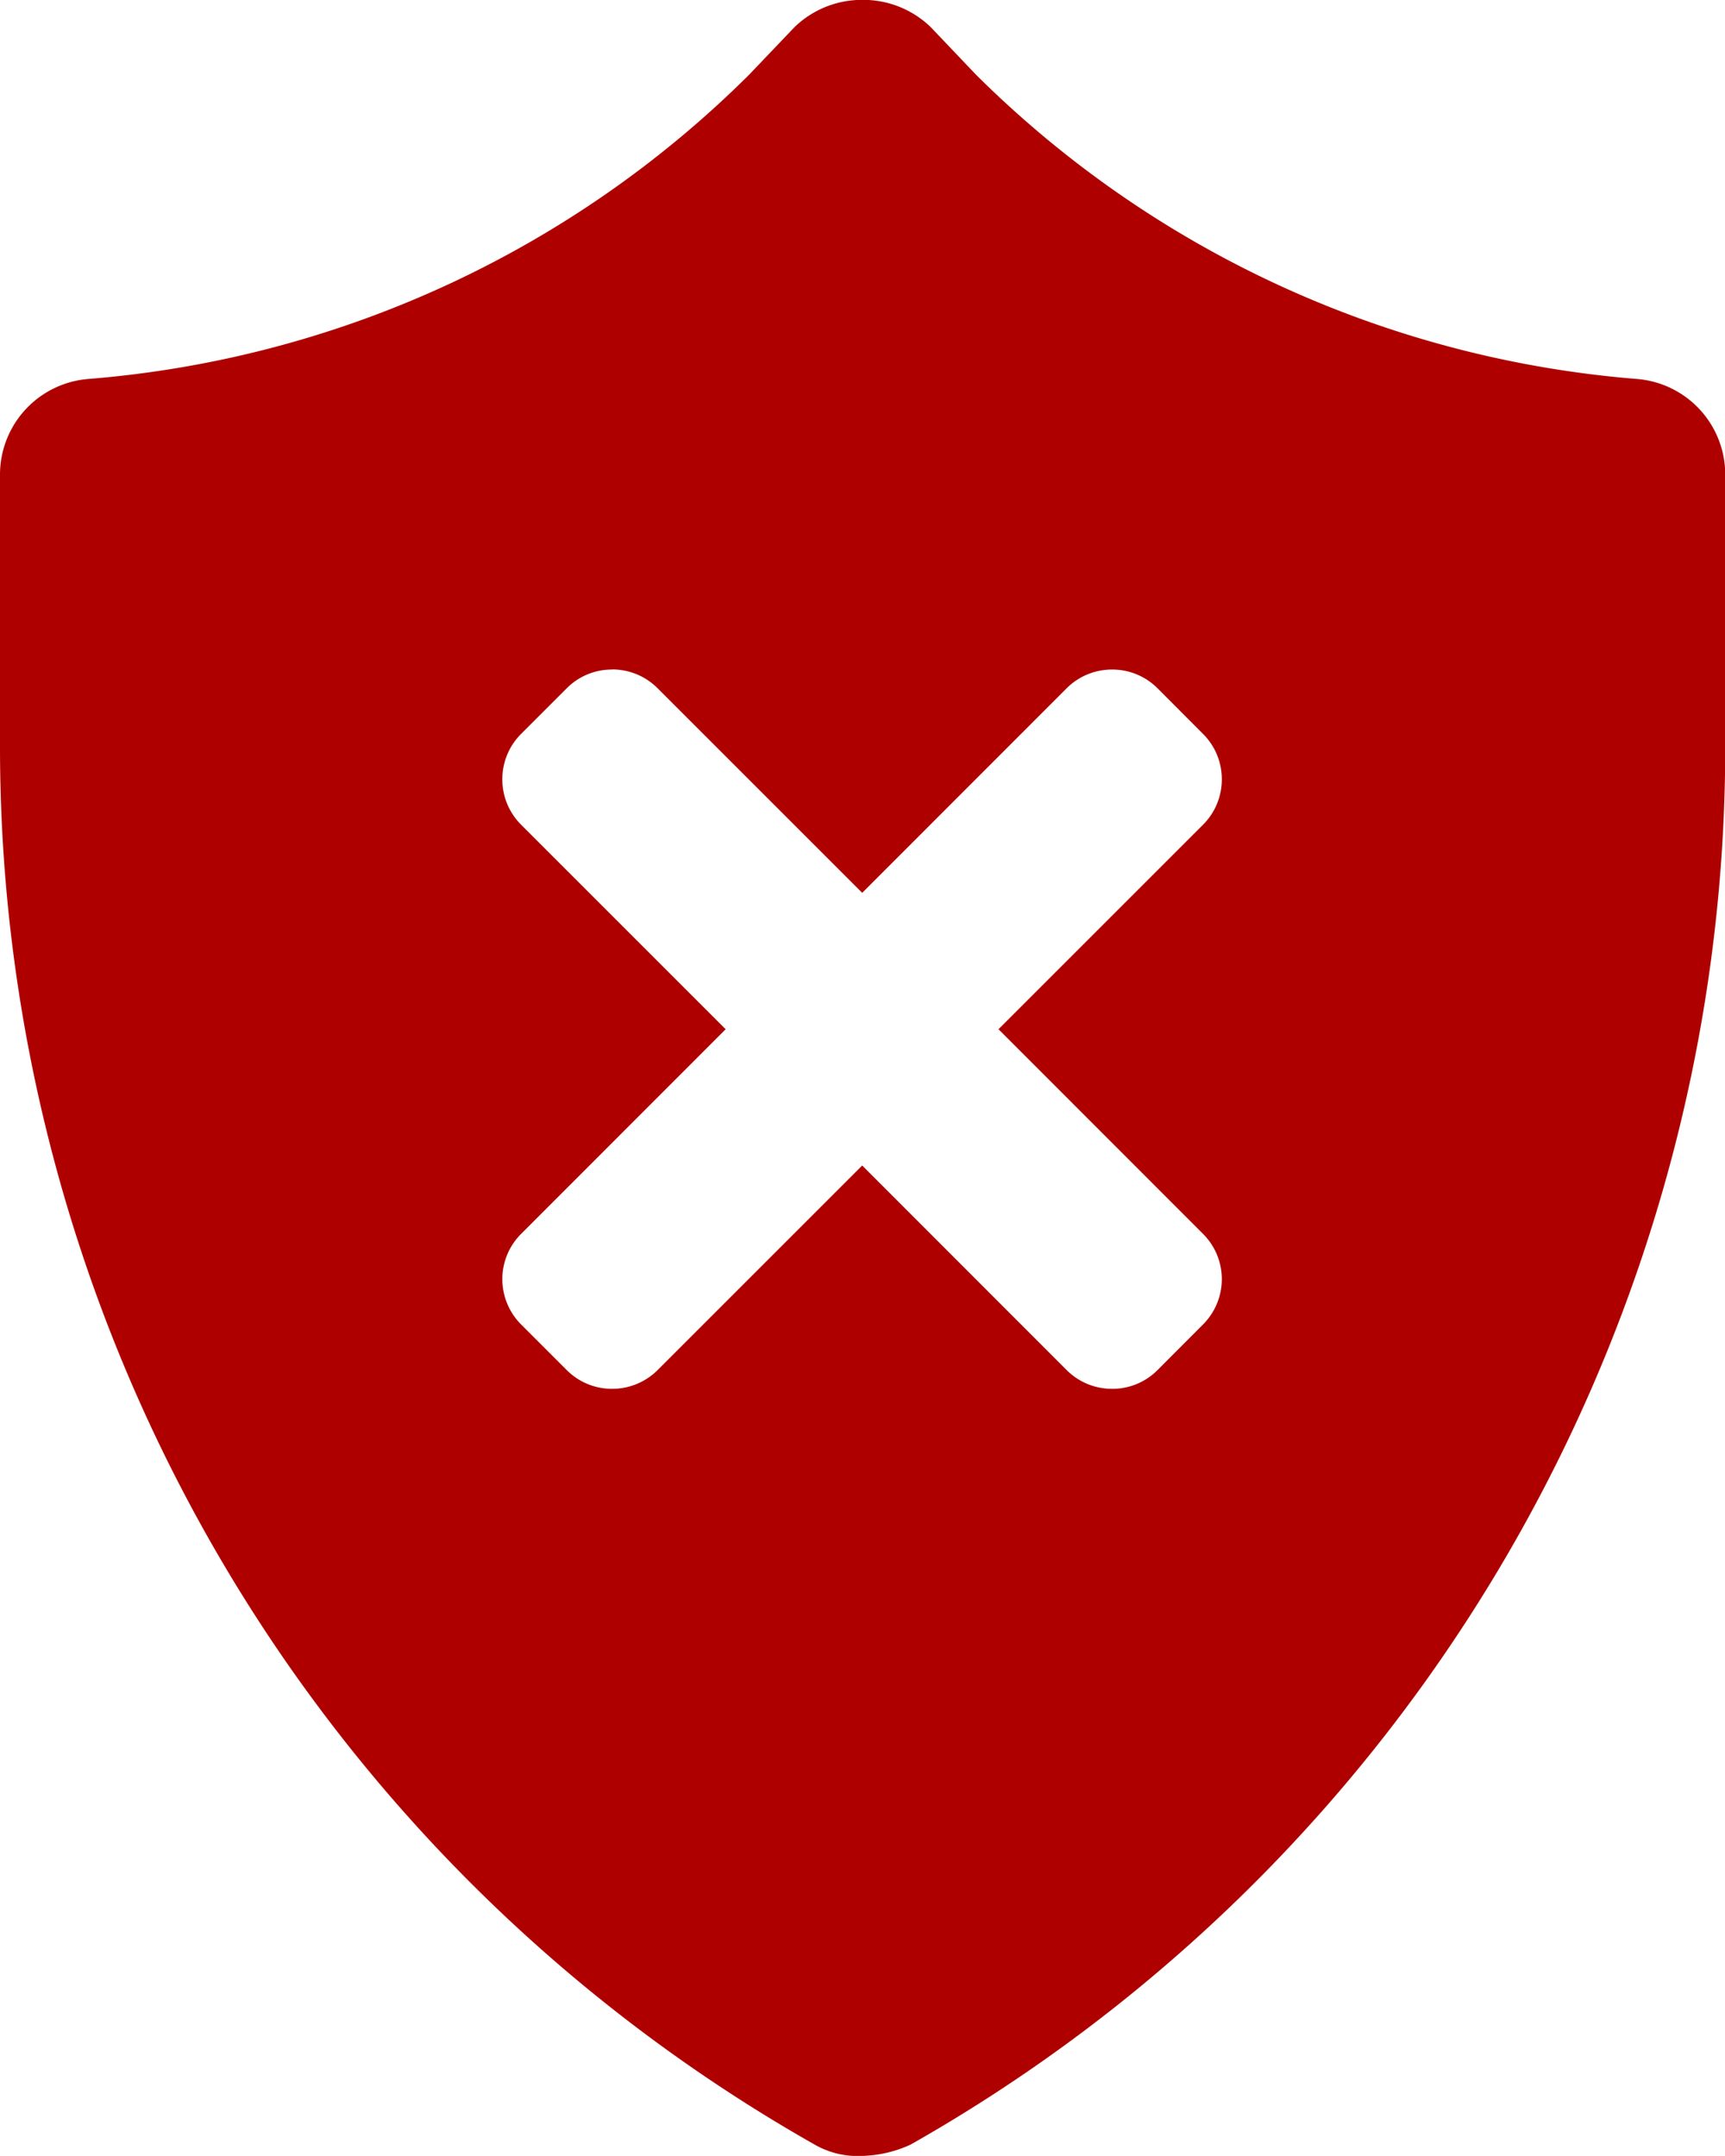 <svg xmlns="http://www.w3.org/2000/svg" width="14.251" height="17.813" viewBox="0 0 14.251 17.813"><defs><style>.a{fill:#af0000;}</style></defs><path class="a" d="M-4397.875,487.813a.715.715,0,0,1-.394-.093A13.274,13.274,0,0,1-4405,476.188v-2.27a.793.793,0,0,1,.732-.787,8.724,8.724,0,0,0,5.456-2.513l.376-.394a.8.8,0,0,1,.562-.225.8.8,0,0,1,.563.225l.375.394a8.733,8.733,0,0,0,5.457,2.513.793.793,0,0,1,.732.787v2.27a13.275,13.275,0,0,1-6.731,11.532A1.018,1.018,0,0,1-4397.875,487.813Zm-2.068-12.281a.524.524,0,0,0-.375.155l-.376.376a.528.528,0,0,0-.156.376.528.528,0,0,0,.156.376l1.689,1.689-1.689,1.69a.528.528,0,0,0-.156.374.53.53,0,0,0,.156.376l.376.376a.526.526,0,0,0,.375.155.53.53,0,0,0,.376-.155l1.69-1.69,1.689,1.69a.528.528,0,0,0,.376.155.524.524,0,0,0,.375-.155l.375-.376a.53.53,0,0,0,.156-.376.528.528,0,0,0-.156-.374l-1.689-1.69,1.689-1.689a.528.528,0,0,0,.156-.376.528.528,0,0,0-.156-.376l-.375-.376a.527.527,0,0,0-.375-.155.529.529,0,0,0-.376.155l-1.689,1.69-1.69-1.69A.529.529,0,0,0-4399.944,475.531Z" transform="translate(4405 -470)"/></svg>